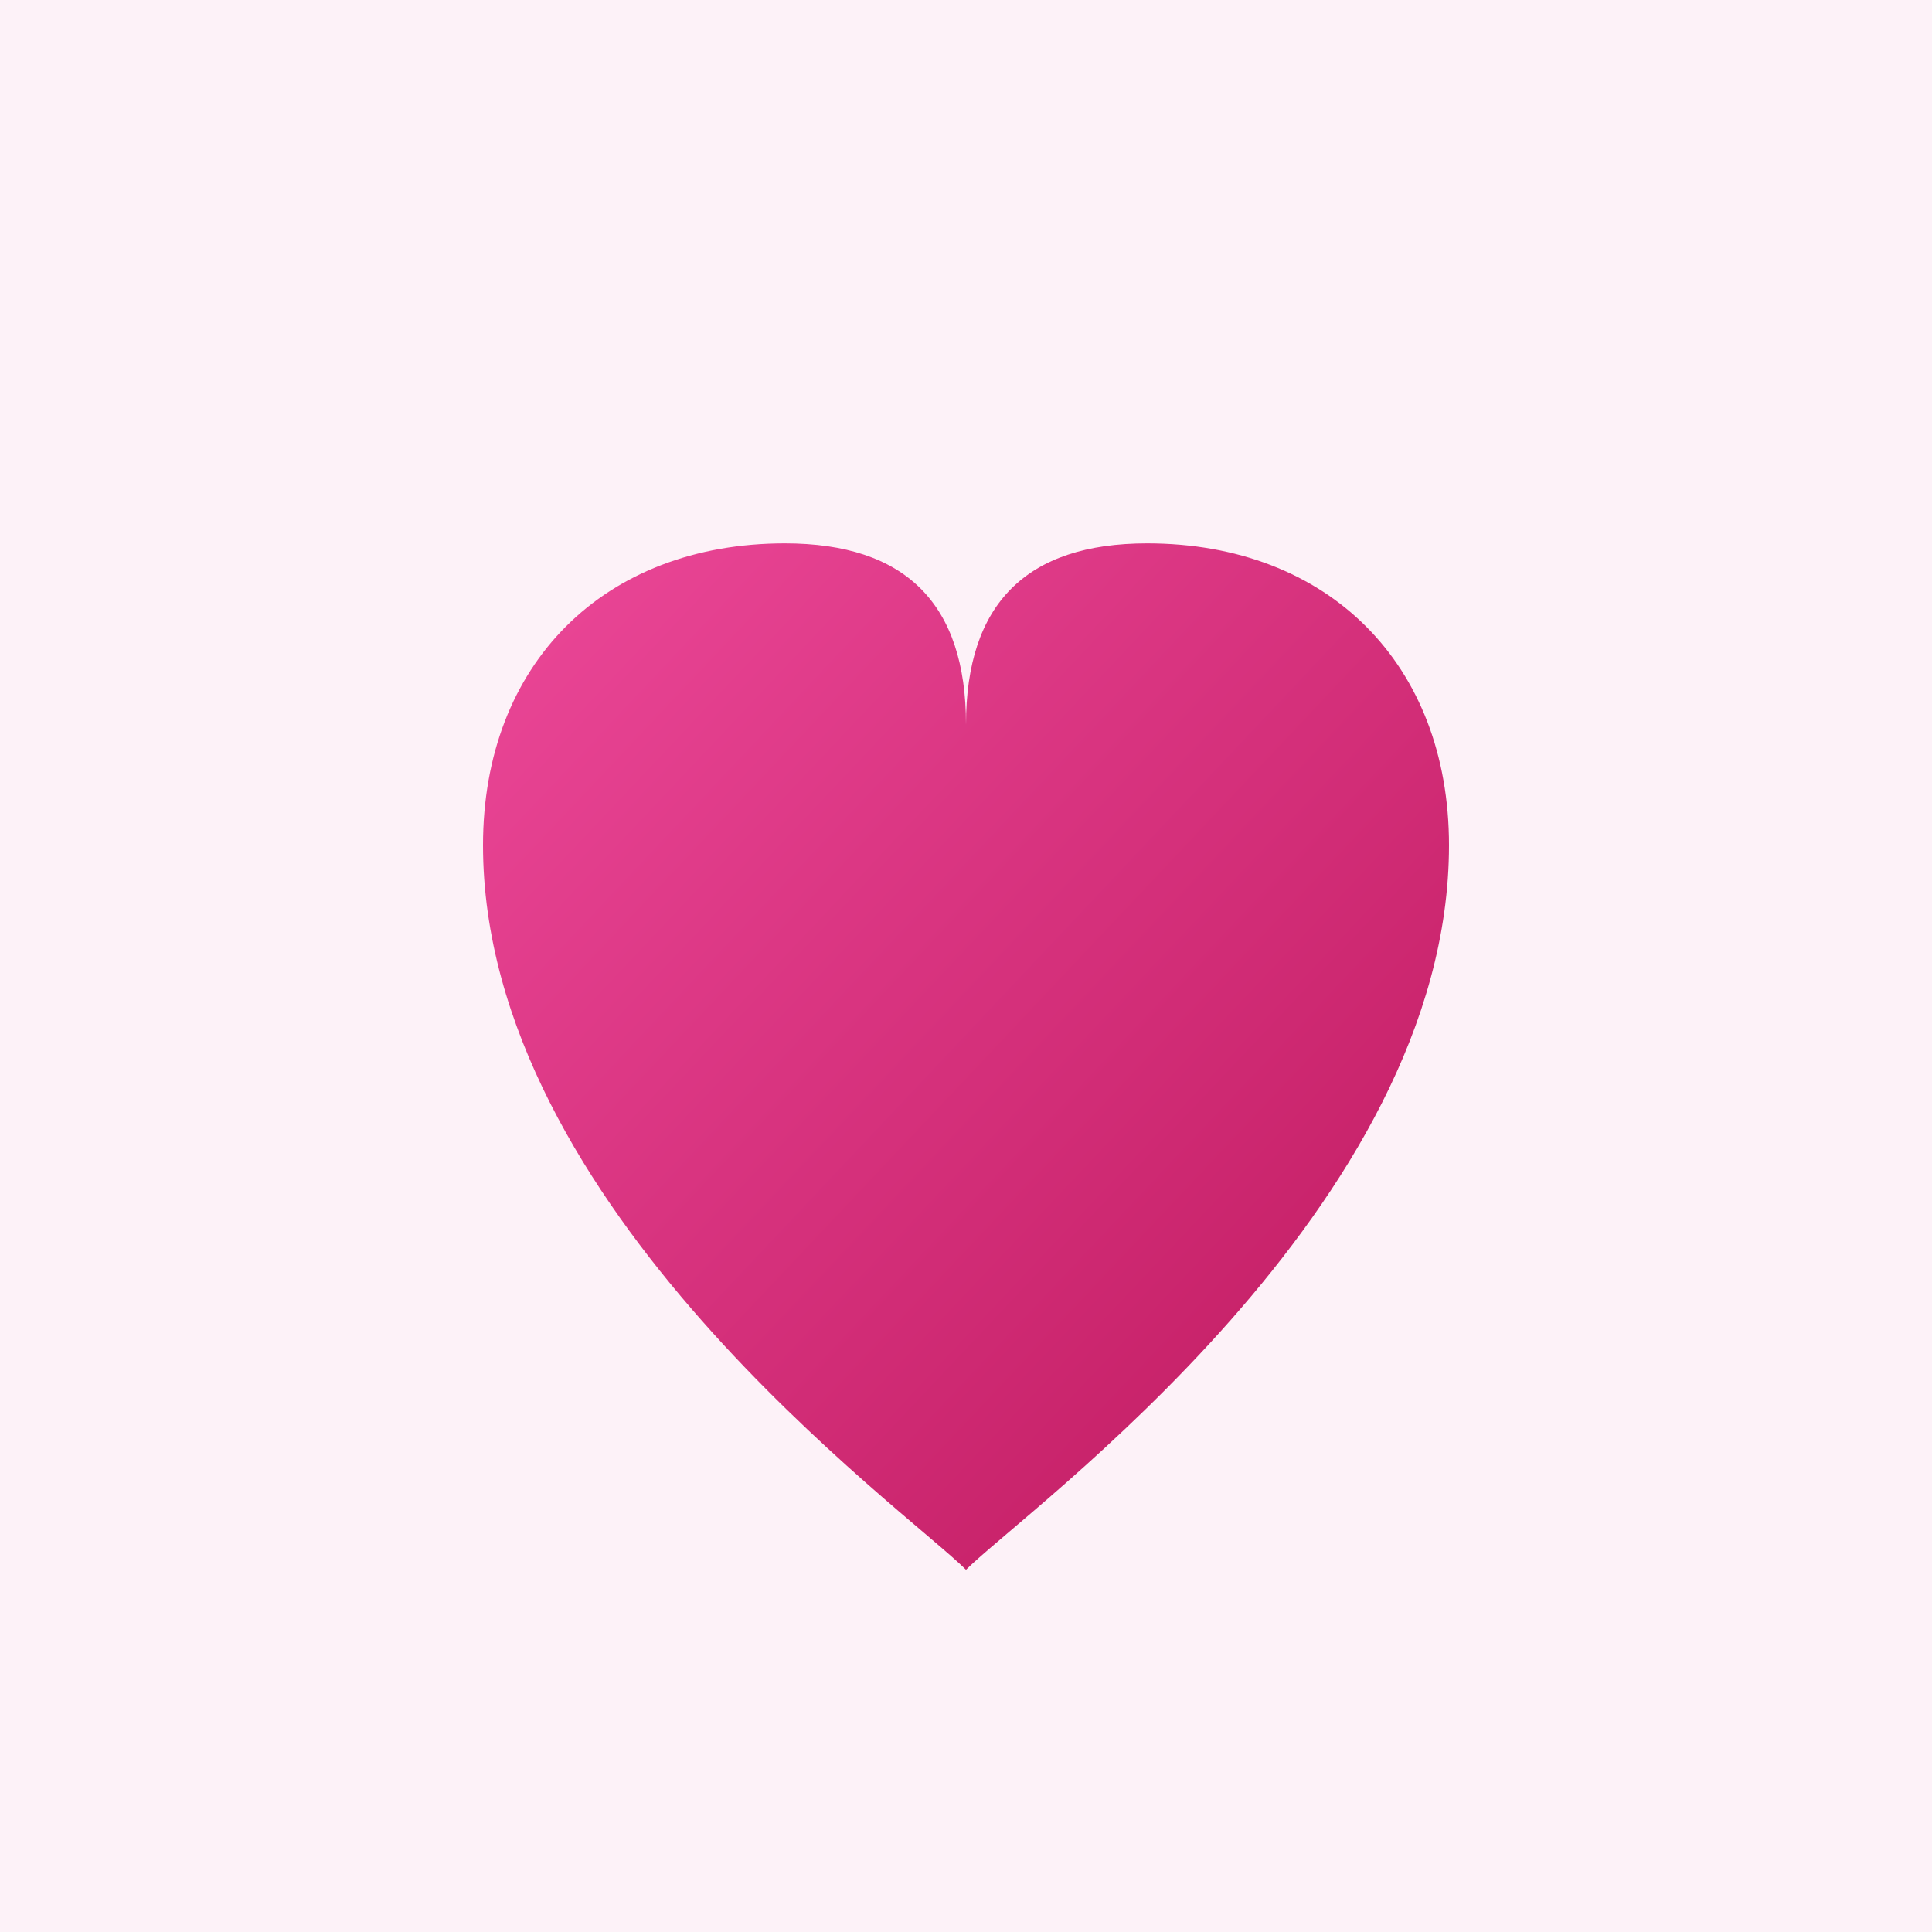 <svg xmlns="http://www.w3.org/2000/svg" width="32" height="32" viewBox="0 0 32 32">
  <defs>
    <linearGradient id="heartGradient" x1="0%" y1="0%" x2="100%" y2="100%">
      <stop offset="0%" style="stop-color:#ec4899;stop-opacity:1" />
      <stop offset="100%" style="stop-color:#be185d;stop-opacity:1" />
    </linearGradient>
  </defs>
  <rect width="32" height="32" fill="#fdf2f8"/>
  <path d="M16 26c-1-1-8-6-8-12 0-3 2-5 5-5 2 0 3 1 3 3 0-2 1-3 3-3 3 0 5 2 5 5 0 6-7 11-8 12z" fill="url(#heartGradient)"/>
</svg>
